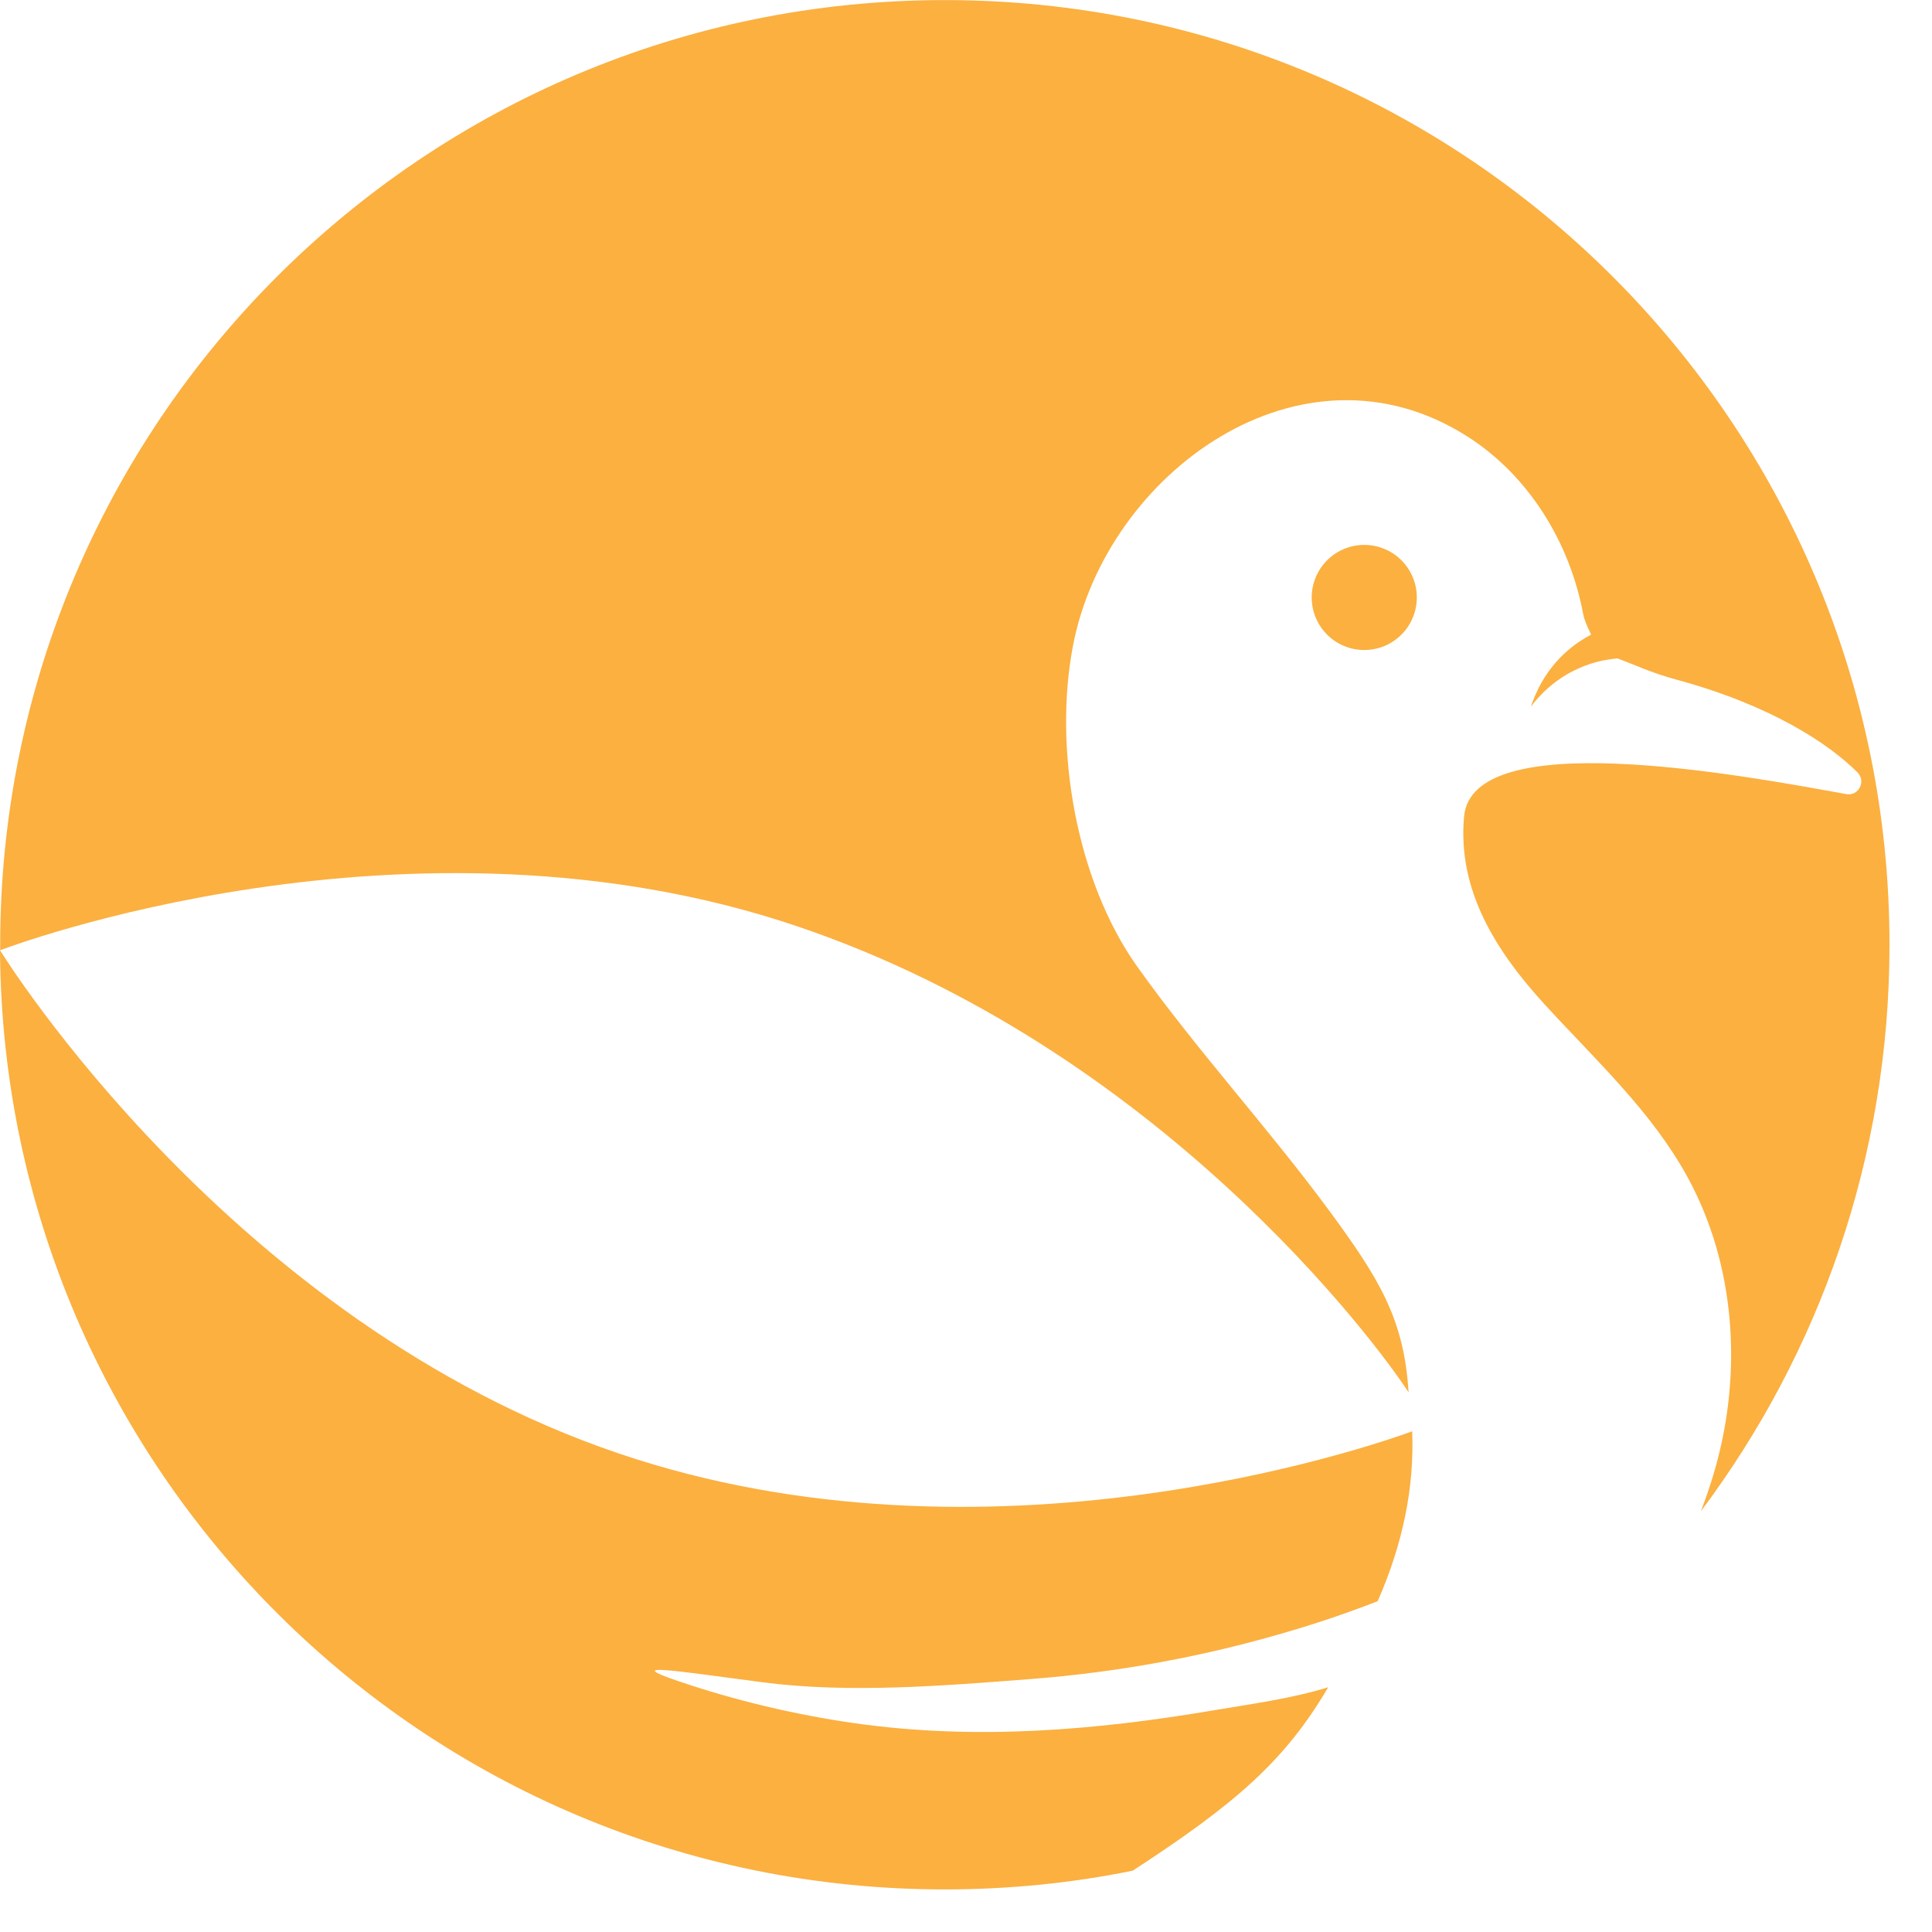 <svg xmlns="http://www.w3.org/2000/svg" xmlns:xlink="http://www.w3.org/1999/xlink" width="500" zoomAndPan="magnify" viewBox="0 0 375 375" height="500" preserveAspectRatio="xMidYMid meet" version="1.0"><defs><g/><clipPath id="e1314db4f2"><path d="M 0 184 L 275 184 L 275 366.75 L 0 366.75 Z M 0 184 " clip-rule="nonzero"/></clipPath><clipPath id="6a82bac5ed"><path d="M 0 0 L 366.75 0 L 366.75 294 L 0 294 Z M 0 0 " clip-rule="nonzero"/></clipPath></defs><g fill="#fbb040" fill-opacity="1"><g transform="translate(110.91, 132.08)"><g><path d="M 5.609 0 L 0.906 0 L 0.906 -3.047 L 1.219 -3.047 L 1.219 -2.188 L 5.609 -1.875 L 5.609 -3.953 L 3.281 -3.656 L 3.047 -3.656 C 2.598 -3.656 2.188 -3.766 1.812 -3.984 C 1.445 -4.203 1.156 -4.492 0.938 -4.859 C 0.719 -5.234 0.609 -5.645 0.609 -6.094 L 0.609 -7.312 C 0.609 -7.75 0.719 -8.148 0.938 -8.516 C 1.156 -8.891 1.445 -9.188 1.812 -9.406 C 2.188 -9.633 2.598 -9.75 3.047 -9.75 L 7.719 -9.75 L 7.719 -6.703 L 7.422 -6.703 L 7.422 -7.547 L 3.047 -7.844 L 3.047 -5.781 L 5.359 -6.094 L 5.609 -6.094 C 6.047 -6.094 6.445 -5.977 6.812 -5.75 C 7.188 -5.531 7.484 -5.234 7.703 -4.859 C 7.922 -4.492 8.031 -4.094 8.031 -3.656 L 8.031 -2.438 C 8.031 -1.988 7.922 -1.578 7.703 -1.203 C 7.484 -0.836 7.188 -0.547 6.812 -0.328 C 6.445 -0.109 6.047 0 5.609 0 Z M 5.609 0 "/></g></g></g><g fill="#fbb040" fill-opacity="1"><g transform="translate(130.391, 132.08)"><g><path d="M 7.422 -6.703 L 7.125 -6.703 L 7.125 -7.672 L 3.047 -7.969 L 3.047 -1.766 L 5.297 -1.922 L 5.297 -4.562 L 4.438 -4.562 L 4.438 -4.875 L 7.719 -4.875 L 7.719 0 L 3.047 0 C 2.598 0 2.188 -0.109 1.812 -0.328 C 1.445 -0.547 1.156 -0.836 0.938 -1.203 C 0.719 -1.578 0.609 -1.988 0.609 -2.438 L 0.609 -7.312 C 0.609 -7.75 0.719 -8.148 0.938 -8.516 C 1.156 -8.891 1.445 -9.188 1.812 -9.406 C 2.188 -9.633 2.598 -9.75 3.047 -9.75 L 7.422 -9.75 Z M 7.422 -6.703 "/></g></g></g><g fill="#fbb040" fill-opacity="1"><g transform="translate(149.561, 132.08)"><g><path d="M 5.609 0 L 0.906 0 L 0.906 -3.047 L 1.219 -3.047 L 1.219 -2.188 L 5.609 -1.875 L 5.609 -3.953 L 3.281 -3.656 L 3.047 -3.656 C 2.598 -3.656 2.188 -3.766 1.812 -3.984 C 1.445 -4.203 1.156 -4.492 0.938 -4.859 C 0.719 -5.234 0.609 -5.645 0.609 -6.094 L 0.609 -7.312 C 0.609 -7.75 0.719 -8.148 0.938 -8.516 C 1.156 -8.891 1.445 -9.188 1.812 -9.406 C 2.188 -9.633 2.598 -9.75 3.047 -9.75 L 7.719 -9.75 L 7.719 -6.703 L 7.422 -6.703 L 7.422 -7.547 L 3.047 -7.844 L 3.047 -5.781 L 5.359 -6.094 L 5.609 -6.094 C 6.047 -6.094 6.445 -5.977 6.812 -5.75 C 7.188 -5.531 7.484 -5.234 7.703 -4.859 C 7.922 -4.492 8.031 -4.094 8.031 -3.656 L 8.031 -2.438 C 8.031 -1.988 7.922 -1.578 7.703 -1.203 C 7.484 -0.836 7.188 -0.547 6.812 -0.328 C 6.445 -0.109 6.047 0 5.609 0 Z M 5.609 0 "/></g></g></g><path fill="#fbb040" d="M 264.805 105.766 C 270.438 105.766 275.004 110.332 275.004 115.965 C 275.004 121.602 270.438 126.168 264.805 126.168 C 259.168 126.168 254.602 121.602 254.602 115.965 C 254.602 110.332 259.168 105.766 264.805 105.766 Z M 264.805 105.766 " fill-opacity="1" fill-rule="nonzero"/><g clip-path="url(#e1314db4f2)"><path fill="#fbb040" d="M 274.105 277.82 C 274.539 288.59 272.336 299.59 267.402 310.793 C 261.637 313.027 255.801 315.027 249.836 316.762 C 233.699 321.527 216.996 324.594 200.129 325.895 C 183.258 327.195 164.855 328.727 147.988 326.527 C 131.152 324.328 120.617 322.562 131.617 326.293 C 142.719 330.062 154.188 332.797 165.789 334.461 C 189.227 337.797 212.395 335.895 235.633 331.961 C 242.965 330.727 250.668 329.695 257.801 327.496 C 249.434 341.73 239.934 350.031 219.863 363.098 C 208.062 365.5 195.859 366.734 183.359 366.734 C 82.445 366.734 0.602 285.223 0 184.441 C 0.801 185.707 44.871 256.652 120.117 282.121 C 191.66 306.391 265.836 280.82 274.105 277.82 Z M 274.105 277.82 " fill-opacity="1" fill-rule="nonzero"/></g><g clip-path="url(#6a82bac5ed)"><path fill="#fbb040" d="M 332.98 284.82 C 338.211 266.188 336.848 245.418 327.512 228.414 C 320.609 215.812 309.844 205.879 300.109 195.277 C 290.371 184.707 282.871 172.84 284.172 158.504 C 285.773 140.871 336.848 150.203 358.348 154.137 C 360.75 154.57 362.25 151.672 360.551 149.938 C 354.949 144.305 343.582 136.836 325.344 131.902 C 320.477 130.602 316.676 128.766 313.941 127.801 C 312.043 127.969 309.344 128.402 306.41 129.734 C 301.473 131.934 298.539 135.301 297.141 137.168 C 297.973 134.637 299.875 130.133 304.176 126.367 C 305.809 124.934 307.41 123.934 308.844 123.168 C 308.844 123.168 307.574 120.734 307.309 119.266 C 304.707 105.297 296.742 92.297 284.773 84.695 C 252.602 64.227 214.797 91.797 208.297 125.168 C 204.43 145.004 208.828 170.875 220.73 187.609 C 232.398 203.977 246.133 218.879 258.07 235.082 C 267.77 248.285 272.539 256.086 273.402 270.254 C 266.969 260.32 224.598 203.445 154.789 179.809 C 79.312 154.238 0.898 184.109 0.035 184.441 C 0.035 184.074 0.035 183.742 0.035 183.375 C 0.035 82.094 82.109 0.016 183.391 0.016 C 284.672 0.016 366.75 82.094 366.75 183.375 C 366.75 224.613 353.113 262.688 330.145 293.324 C 331.211 290.555 332.18 287.688 332.98 284.82 Z M 332.98 284.82 " fill-opacity="1" fill-rule="nonzero"/></g></svg>